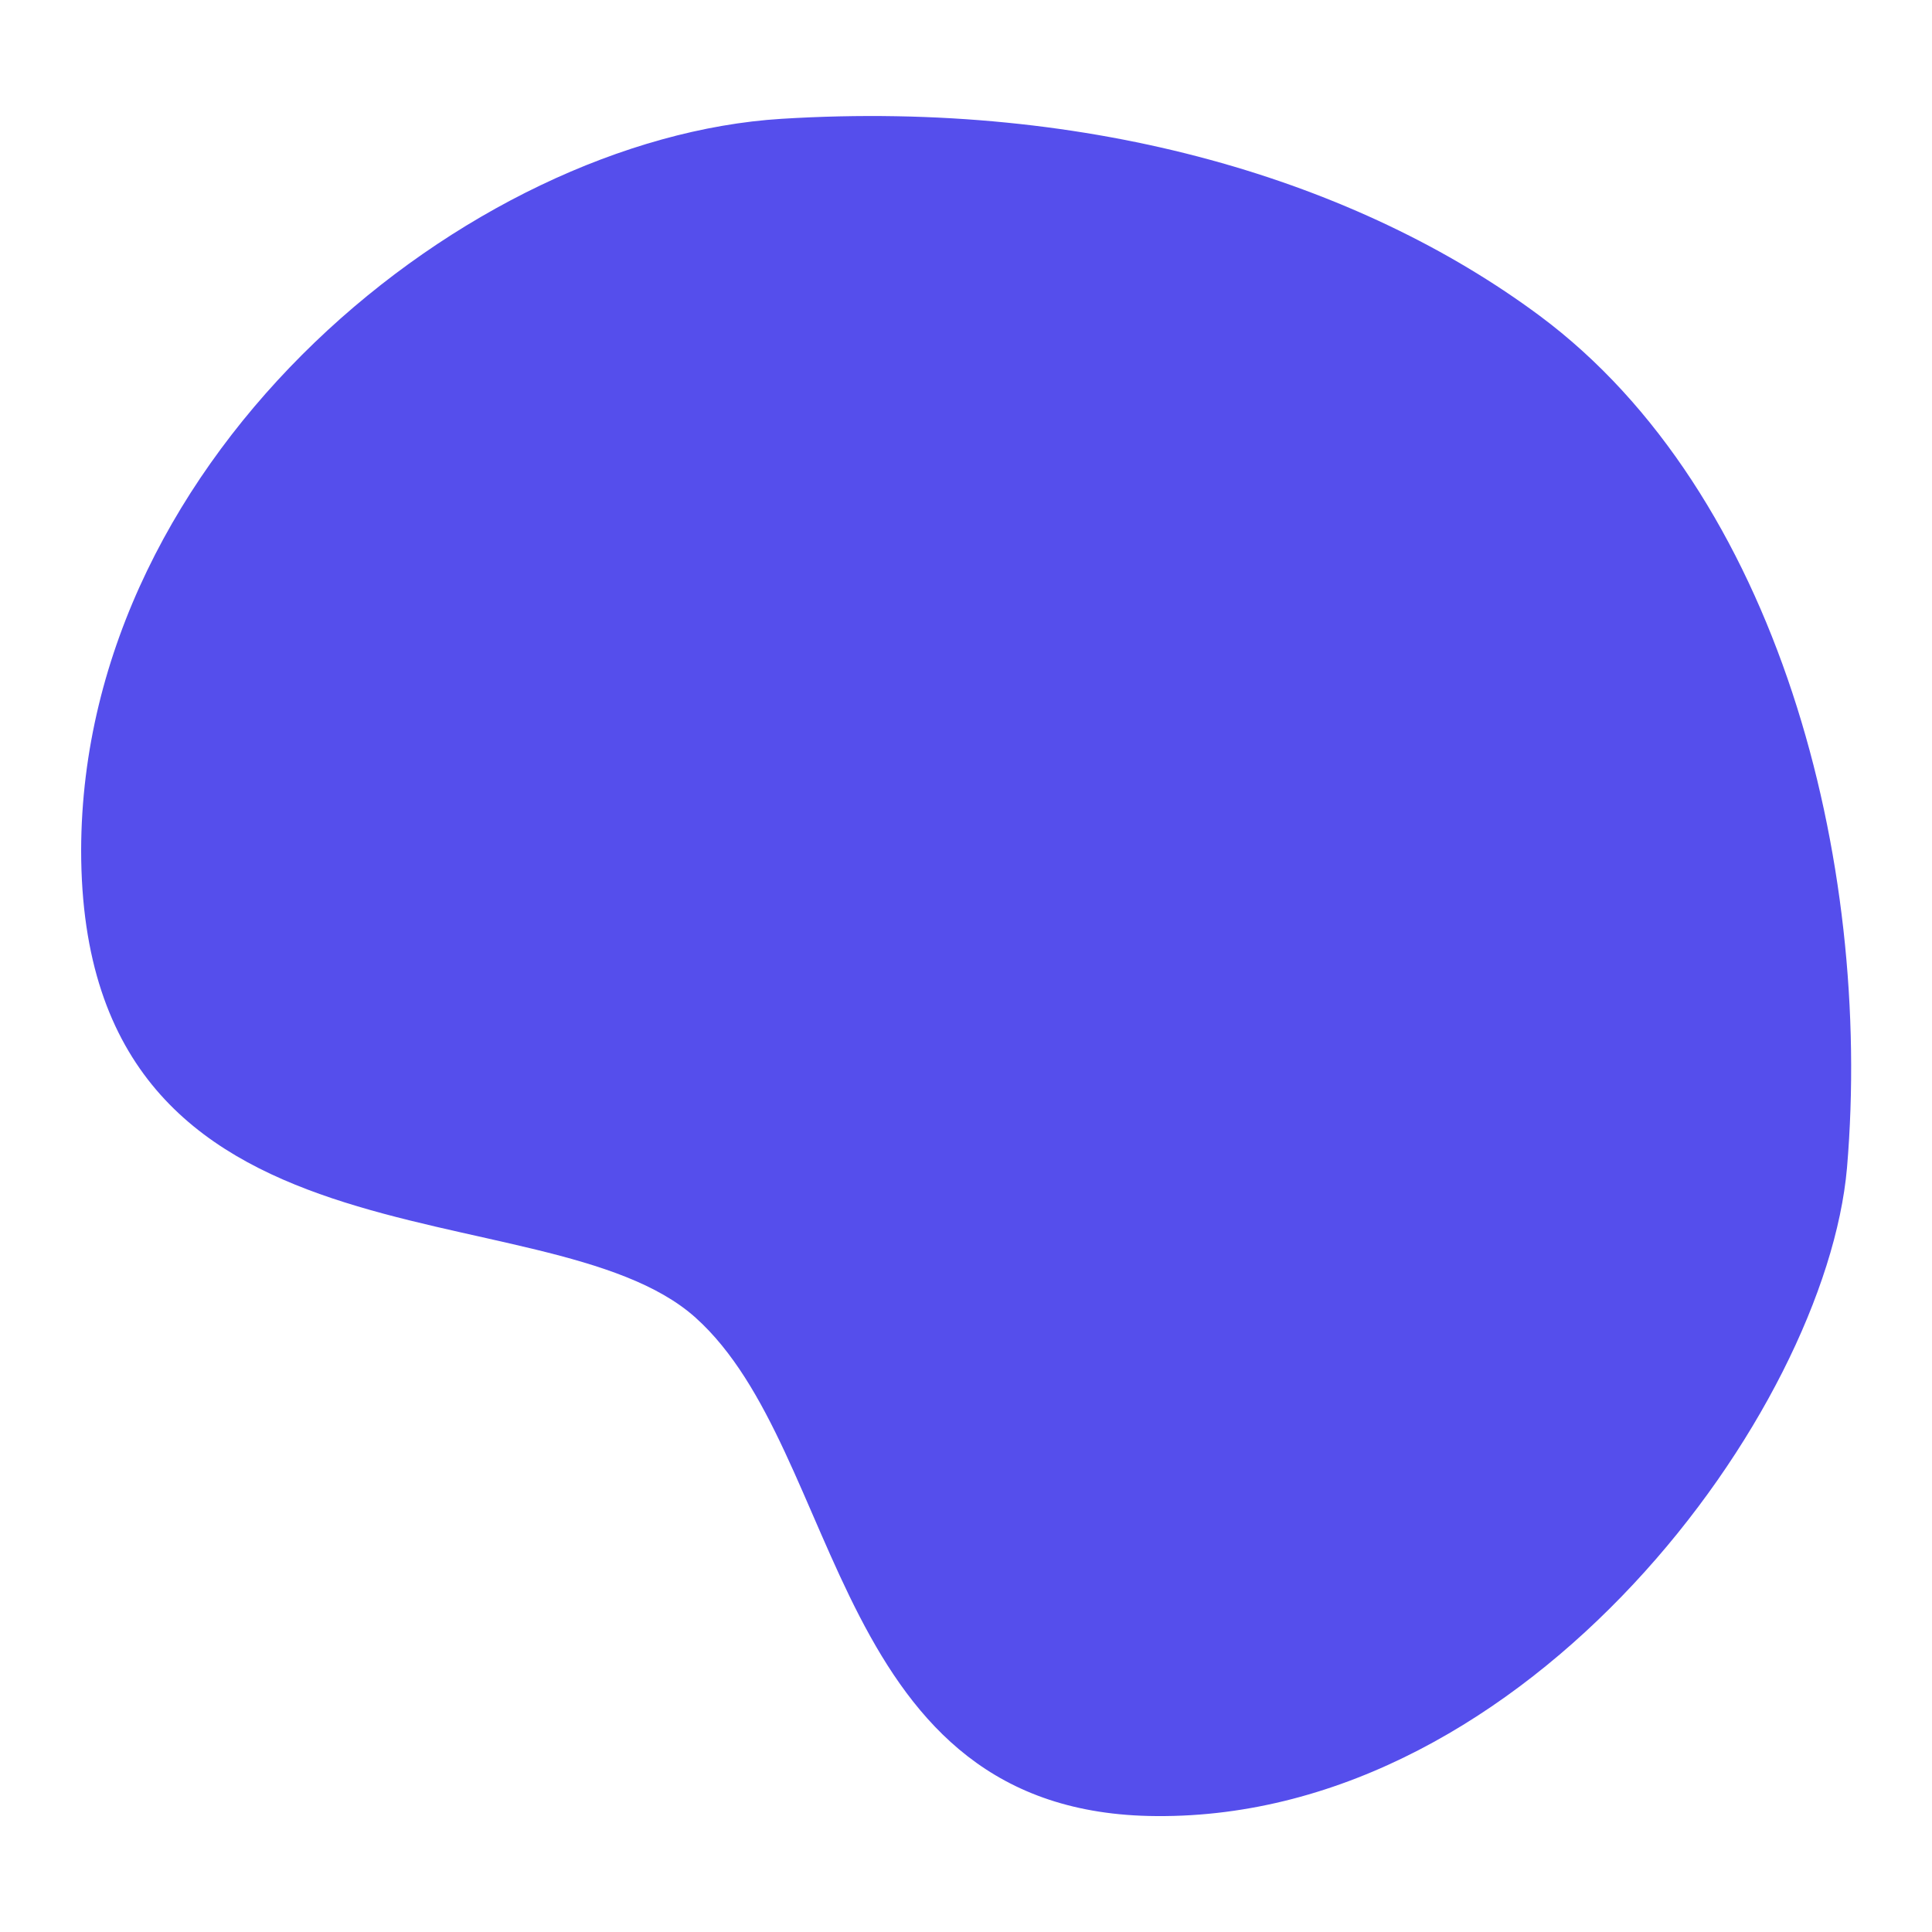 ﻿<svg xmlns='http://www.w3.org/2000/svg' viewBox='0 0 2000 2000' fill='#554EEC'><path d='M1912 1209c27-319-72-699-318-882-187-139-462-224-785-204S85 468 84 880c0 455 481 345 636 484s139 514 477 516c386 3 693-420 715-671Z'></path></svg>